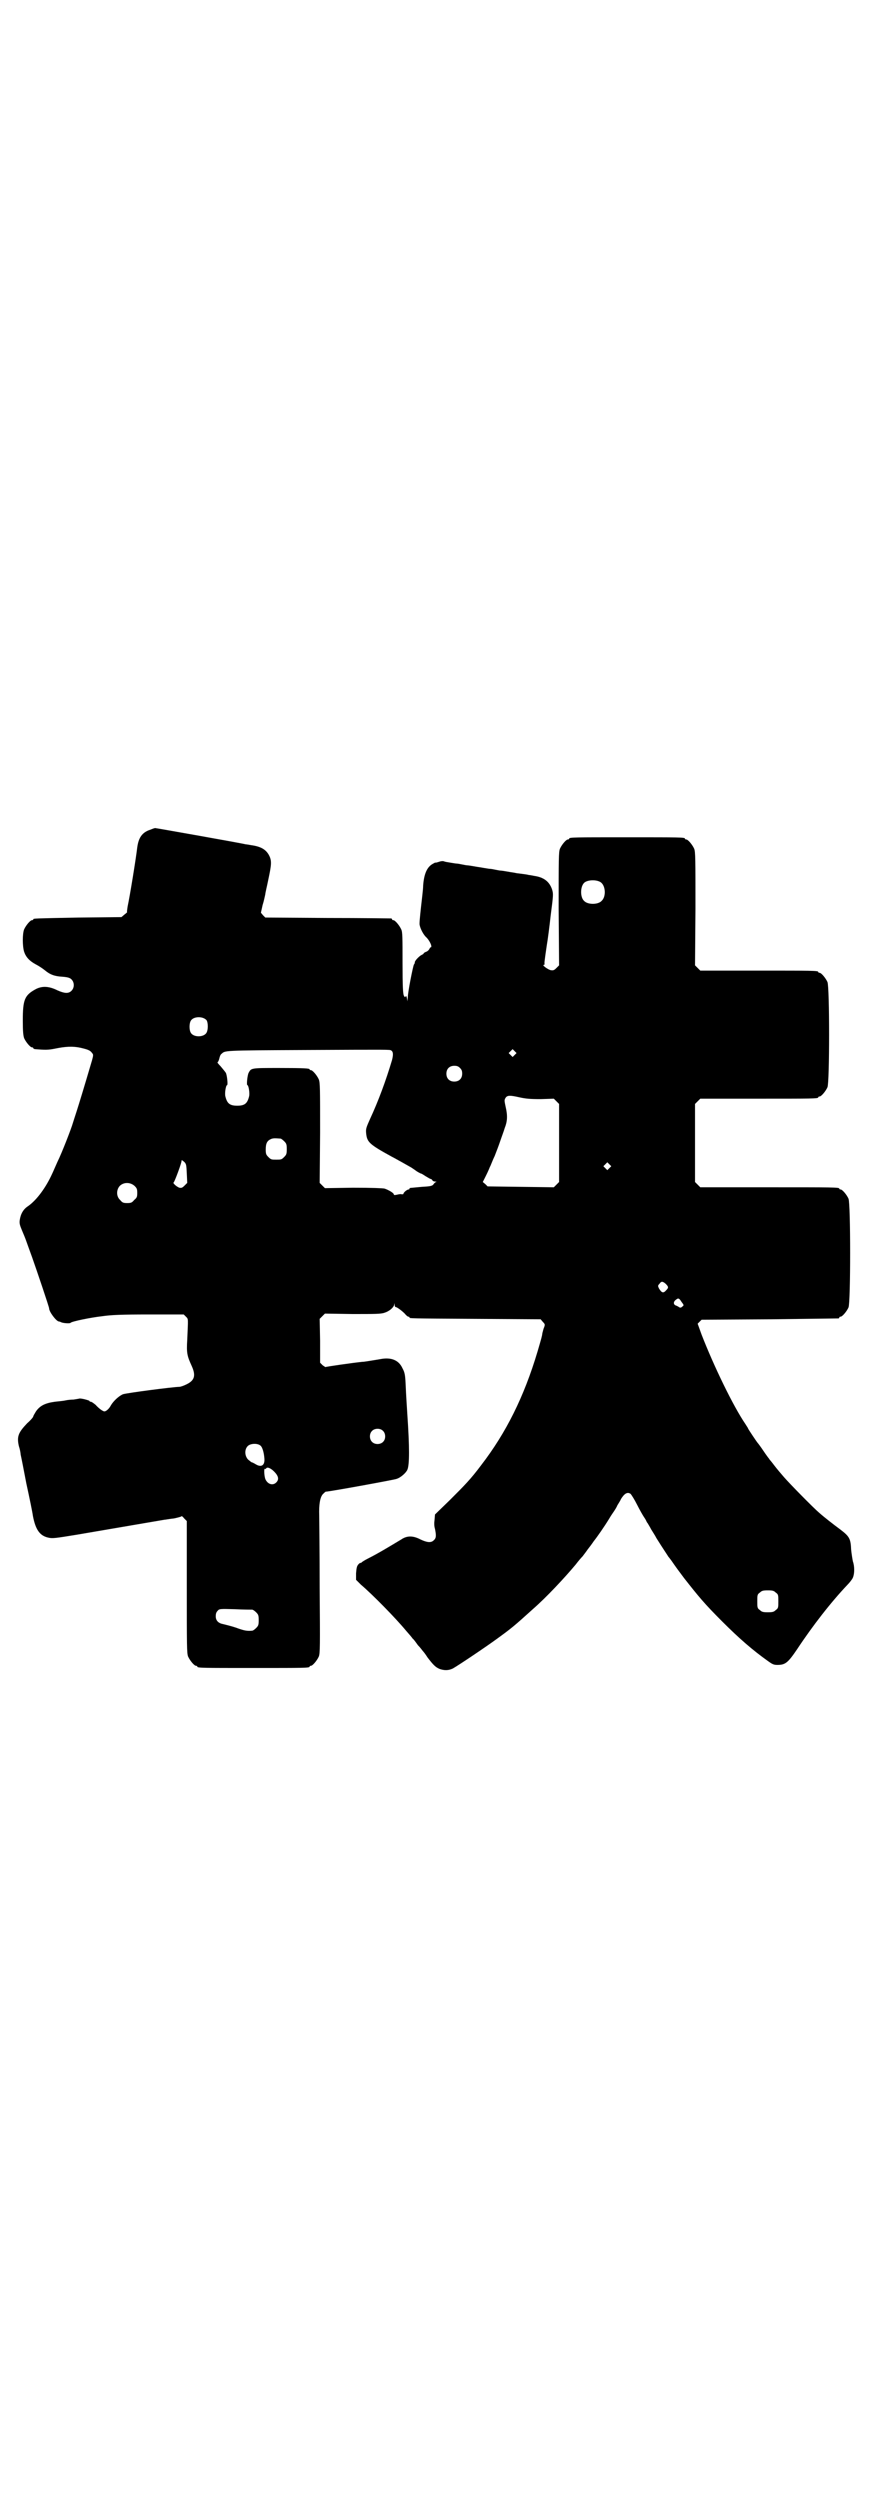<?xml version="1.0" standalone="no"?>
<!DOCTYPE svg PUBLIC "-//W3C//DTD SVG 20010904//EN"
 "http://www.w3.org/TR/2001/REC-SVG-20010904/DTD/svg10.dtd">
<svg version="1.0" xmlns="http://www.w3.org/2000/svg"
 width="1000pt" height="2850pt" viewBox="0 0 1000 2850"
 preserveAspectRatio="xMidYMid meet">
<g transform="translate(0,2850) scale(0.5,-0.5)"
fill="#000000" stroke="none">
<path d="M342 3808 c-18 -6 -26 -18 -29 -40 -3 -26 -17 -112 -22 -135 -1 -7
-2 -13 -1 -13 0 0 -2 -2 -6 -5 l-7 -6 -98 -1 c-102 -2 -103 -2 -103 -4 0 -1
-1 -2 -3 -2 -4 0 -14 -12 -18 -21 -4 -10 -4 -38 0 -51 4 -12 12 -21 27 -29 6
-3 15 -9 20 -13 12 -10 22 -14 41 -15 13 -1 17 -3 20 -6 7 -7 7 -19 0 -26 -7
-7 -16 -6 -32 1 -20 10 -35 10 -49 3 -26 -14 -30 -24 -30 -72 0 -25 1 -34 3
-40 4 -9 14 -21 18 -21 2 0 3 -1 3 -2 0 -1 1 -1 3 -2 24 -2 31 -2 46 1 24 5
41 6 59 2 17 -4 22 -6 26 -12 3 -3 3 -5 0 -16 -20 -68 -29 -97 -35 -116 -4
-12 -8 -25 -9 -28 -3 -11 -25 -68 -35 -88 -5 -11 -10 -23 -12 -27 -14 -31 -35
-60 -55 -74 -11 -7 -17 -18 -19 -32 -1 -7 0 -11 5 -23 3 -7 8 -19 10 -25 2 -6
8 -22 13 -36 11 -31 39 -114 39 -117 0 -8 16 -29 22 -30 2 0 4 -1 6 -2 5 -2
20 -3 21 -1 2 3 45 12 72 15 20 3 45 4 106 4 l80 0 5 -5 c6 -6 5 -3 3 -53 -2
-30 0 -37 10 -59 10 -22 7 -33 -11 -42 -6 -3 -14 -6 -17 -6 -13 0 -121 -14
-129 -17 -9 -4 -21 -15 -27 -25 -4 -8 -11 -14 -15 -14 -3 0 -12 6 -20 15 -5 4
-9 7 -11 7 -2 0 -3 1 -3 2 0 1 -21 7 -24 5 0 0 -6 -1 -12 -2 -6 0 -15 -1 -19
-2 -4 -1 -15 -2 -24 -3 -22 -3 -34 -9 -43 -22 -3 -5 -6 -10 -6 -11 0 -2 -6 -9
-14 -16 -20 -21 -24 -30 -19 -52 2 -6 4 -15 4 -19 1 -4 7 -34 13 -66 7 -32 14
-66 15 -74 6 -32 16 -46 36 -50 9 -2 16 -1 65 7 81 14 194 33 199 34 2 0 12 2
22 3 9 2 17 4 17 5 0 1 3 -1 6 -5 l6 -6 0 -151 c0 -133 0 -151 3 -158 4 -9 14
-21 18 -21 2 0 3 -1 3 -2 0 -3 13 -3 128 -3 115 0 128 0 128 3 0 1 1 2 3 2 4
0 14 12 18 21 3 7 3 24 2 156 0 81 -1 156 -1 165 -1 26 2 42 8 49 3 3 6 6 7 6
8 0 156 27 161 29 10 3 22 14 25 21 5 11 5 52 0 125 -1 17 -3 45 -4 71 -1 20
-2 26 -7 35 -8 18 -24 25 -46 22 -6 -1 -17 -3 -24 -4 -7 -1 -17 -3 -22 -3 -20
-2 -83 -11 -84 -12 0 0 -3 2 -6 4 l-6 6 0 50 -1 50 6 6 6 6 63 -1 c51 0 65 0
73 3 10 3 20 11 22 18 0 4 1 4 1 0 0 -3 1 -5 2 -5 3 0 14 -8 21 -15 3 -4 7 -7
8 -7 2 0 3 -1 3 -2 0 -2 -4 -2 152 -3 l147 -1 5 -6 c5 -5 5 -6 3 -12 -2 -4 -3
-10 -4 -13 -1 -8 -2 -11 -11 -42 -31 -104 -72 -186 -129 -260 -24 -32 -37 -45
-71 -79 l-34 -33 -1 -12 c-1 -7 -1 -15 1 -21 3 -15 3 -21 -3 -26 -6 -6 -15 -5
-30 2 -17 9 -31 9 -44 0 -25 -15 -53 -32 -75 -43 -8 -4 -16 -9 -16 -10 -1 -1
-2 -1 -2 0 0 0 -2 -1 -4 -3 -4 -4 -5 -8 -6 -21 l0 -15 11 -11 c26 -22 79 -76
103 -105 7 -8 14 -16 15 -18 2 -1 7 -8 12 -15 6 -6 10 -12 11 -13 1 -1 6 -7
11 -15 13 -17 18 -22 27 -26 11 -4 21 -4 31 1 14 8 75 49 101 68 33 24 39 29
81 67 31 27 73 72 98 102 6 8 13 16 16 19 2 3 7 9 11 15 4 5 10 13 14 19 8 10
24 33 35 51 4 7 9 14 11 17 2 3 6 9 8 14 3 5 7 11 8 14 8 13 15 17 22 12 2 -2
9 -13 15 -25 6 -12 13 -24 15 -27 2 -3 4 -6 5 -8 1 -2 2 -5 4 -7 1 -2 5 -8 8
-14 3 -5 9 -14 12 -20 15 -24 26 -40 27 -42 1 -1 4 -5 7 -9 11 -16 17 -24 29
-40 33 -42 46 -58 87 -99 39 -39 69 -65 104 -90 11 -8 14 -9 22 -9 18 0 24 5
45 36 35 53 77 107 114 146 6 6 12 14 13 17 4 9 4 26 0 37 -1 5 -3 17 -4 27
-1 25 -4 30 -25 46 -15 11 -38 29 -48 38 -13 11 -67 66 -80 81 -19 22 -20 24
-27 33 -3 4 -7 8 -7 9 -1 1 -7 9 -13 18 -6 9 -12 17 -13 18 -2 2 -22 32 -22
33 0 1 -3 5 -6 10 -28 41 -72 132 -100 204 l-9 25 4 4 5 5 155 1 c85 1 155 2
157 2 1 0 2 1 2 2 0 1 1 2 3 2 4 0 14 12 18 21 5 11 5 237 0 248 -4 9 -14 21
-18 21 -2 0 -3 1 -3 2 0 3 -14 3 -164 3 l-153 0 -6 6 -6 6 0 89 0 89 6 6 6 6
129 0 c127 0 140 0 140 3 0 1 1 2 3 2 4 0 14 12 18 21 5 11 5 229 0 240 -4 9
-14 21 -18 21 -2 0 -3 1 -3 2 0 3 -13 3 -140 3 l-129 0 -6 6 -6 6 1 129 c0
114 0 130 -3 137 -4 9 -14 21 -18 21 -2 0 -3 1 -3 2 0 3 -13 3 -132 3 -119 0
-132 0 -132 -3 0 -1 -1 -2 -3 -2 -4 0 -14 -12 -18 -21 -3 -7 -3 -23 -3 -137
l1 -129 -6 -6 c-5 -5 -7 -6 -13 -5 -6 1 -21 12 -16 12 1 0 2 1 2 2 -1 1 0 9 5
43 2 11 6 42 9 69 6 46 6 48 3 58 -6 18 -19 28 -41 31 -5 1 -10 2 -12 2 -3 1
-10 2 -27 4 -5 1 -10 2 -11 2 -1 0 -6 1 -12 2 -6 1 -12 2 -14 2 -2 0 -7 1 -12
2 -5 1 -10 2 -12 2 -2 0 -8 1 -14 2 -6 1 -11 2 -12 2 -1 0 -6 1 -12 2 -6 1
-12 2 -14 2 -2 0 -7 1 -12 2 -5 1 -10 2 -12 2 -2 0 -8 1 -14 2 -6 1 -13 2 -15
3 -2 1 -7 1 -12 -1 -4 -1 -7 -2 -7 -2 0 1 -3 0 -6 -2 -14 -7 -21 -23 -23 -50
0 -9 -3 -31 -5 -50 -2 -19 -4 -37 -3 -40 2 -10 9 -22 14 -27 9 -8 16 -24 11
-24 -1 0 -2 -2 -3 -4 -1 -2 -4 -5 -7 -6 -3 -1 -6 -3 -6 -4 0 -1 -2 -2 -4 -3
-5 -2 -16 -13 -16 -17 0 -2 -1 -4 -2 -5 -2 -3 -14 -63 -14 -75 l-1 -9 -1 7
c-1 5 -2 6 -3 4 -1 -2 -2 -2 -4 2 -2 4 -3 21 -3 74 0 59 0 71 -3 77 -4 9 -14
21 -18 21 -2 0 -3 1 -3 2 0 1 -1 2 -2 2 -2 0 -67 1 -145 1 l-142 1 -5 5 -5 6
4 18 c3 9 5 20 6 24 0 3 4 19 7 34 7 33 8 42 2 54 -7 14 -19 21 -41 24 -6 1
-11 2 -13 2 -6 2 -204 37 -206 37 -2 0 -7 -2 -12 -4z m1027 -119 c12 -7 14
-33 3 -43 -8 -9 -32 -9 -40 0 -9 8 -9 32 0 41 7 7 27 8 37 2z m-898 -315 c4
-6 4 -24 -1 -30 -7 -9 -27 -9 -34 0 -5 6 -5 24 0 30 7 9 27 9 35 0z m421 -69
c5 -3 5 -10 2 -22 -14 -47 -31 -93 -50 -134 -9 -20 -10 -23 -9 -33 2 -20 7
-25 58 -53 8 -4 18 -10 22 -12 9 -5 16 -9 23 -13 3 -2 9 -6 13 -9 5 -3 9 -5
10 -5 1 0 5 -3 10 -6 5 -3 10 -6 11 -6 1 0 3 -1 4 -3 1 -2 4 -3 7 -3 3 0 3 -1
1 -1 -2 -1 -4 -3 -6 -6 -3 -3 -7 -4 -26 -5 -30 -3 -28 -2 -28 -4 0 -1 -1 -2
-2 -2 -4 0 -12 -7 -12 -10 0 -1 -2 -1 -4 -1 -2 1 -7 0 -11 -1 -5 -1 -7 -1 -7
1 0 3 -12 10 -21 13 -5 1 -29 2 -72 2 l-64 -1 -6 6 -6 6 1 114 c0 100 0 115
-3 122 -4 9 -14 21 -18 21 -2 0 -3 1 -3 2 0 2 -11 3 -70 3 -64 0 -63 0 -69
-11 -3 -6 -5 -28 -3 -28 3 0 6 -19 4 -26 -4 -16 -10 -21 -27 -21 -17 0 -23 5
-27 21 -2 7 1 26 4 26 2 0 0 22 -3 28 -2 3 -7 9 -12 15 -5 5 -8 9 -7 9 1 0 3
4 4 8 1 5 3 10 5 11 9 8 0 8 194 9 191 1 190 1 193 -1z m282 -10 l-5 -5 -4 4
-5 5 4 4 5 5 4 -4 5 -5 -4 -4z m-125 -30 c4 -4 5 -7 5 -13 0 -11 -7 -18 -18
-18 -11 0 -18 7 -18 18 0 11 7 18 18 18 6 0 9 -1 13 -5z m136 -67 c14 -3 23
-4 48 -4 l30 1 6 -6 6 -6 0 -89 0 -89 -6 -6 -6 -6 -75 1 -76 1 -5 5 -6 5 7 14
c4 8 8 17 9 20 2 3 6 15 11 25 4 10 10 26 13 35 3 9 8 22 10 29 6 15 7 28 2
49 -3 14 -3 15 0 20 4 6 10 6 32 1z m-545 -94 c1 0 5 -3 8 -6 5 -5 6 -7 6 -18
0 -11 -1 -13 -6 -18 -6 -6 -7 -6 -18 -6 -11 0 -12 0 -18 6 -5 5 -6 7 -6 17 0
14 3 20 12 24 5 2 8 2 22 1z m-214 -80 l1 -21 -6 -6 c-5 -5 -7 -6 -12 -5 -6 2
-16 11 -13 12 2 1 18 44 18 49 0 3 1 2 6 -2 5 -5 5 -7 6 -27z m964 13 l-5 -5
-4 4 -5 5 4 4 5 5 4 -4 5 -5 -4 -4z m-1083 -41 c5 -5 6 -7 6 -16 0 -9 -1 -11
-7 -16 -5 -6 -7 -7 -16 -7 -9 0 -11 1 -16 7 -9 8 -9 23 -1 32 9 9 24 9 34 0z
m1211 -223 c7 -7 7 -9 1 -15 -6 -7 -10 -6 -16 4 -3 6 -3 7 1 11 4 6 7 6 14 0z
m36 -41 c6 -8 6 -8 2 -11 -3 -3 -5 -3 -8 -1 -1 1 -5 3 -8 4 -5 3 -4 9 2 13 5
4 7 3 12 -5z m-681 -294 c7 -6 7 -19 1 -25 -6 -7 -19 -7 -25 -1 -7 6 -7 19 -1
25 6 7 19 7 25 1z m-279 -34 c4 -3 8 -15 9 -30 1 -15 -7 -20 -19 -13 -5 3 -9
5 -10 5 -1 0 -4 3 -8 6 -8 8 -9 23 -1 31 6 6 22 7 29 1z m31 -59 c10 -10 12
-18 5 -25 -8 -8 -20 -4 -25 8 -3 9 -3 25 -1 23 1 -1 2 0 3 1 2 4 10 1 18 -7z
m1144 -276 c6 -4 6 -6 6 -20 0 -14 0 -16 -6 -20 -4 -4 -7 -5 -18 -5 -11 0 -14
1 -18 5 -6 4 -6 6 -6 20 0 14 0 16 6 20 4 4 7 5 18 5 11 0 14 -1 18 -5z
m-1194 -39 c2 0 6 -3 9 -6 5 -5 6 -7 6 -18 0 -11 -1 -13 -6 -18 -3 -3 -7 -6
-9 -6 -12 -1 -18 0 -37 7 -12 4 -25 7 -29 8 -11 2 -17 8 -17 18 0 5 1 9 4 12
4 5 5 5 40 4 19 -1 37 -1 39 -1z"/>
</g>
</svg>
